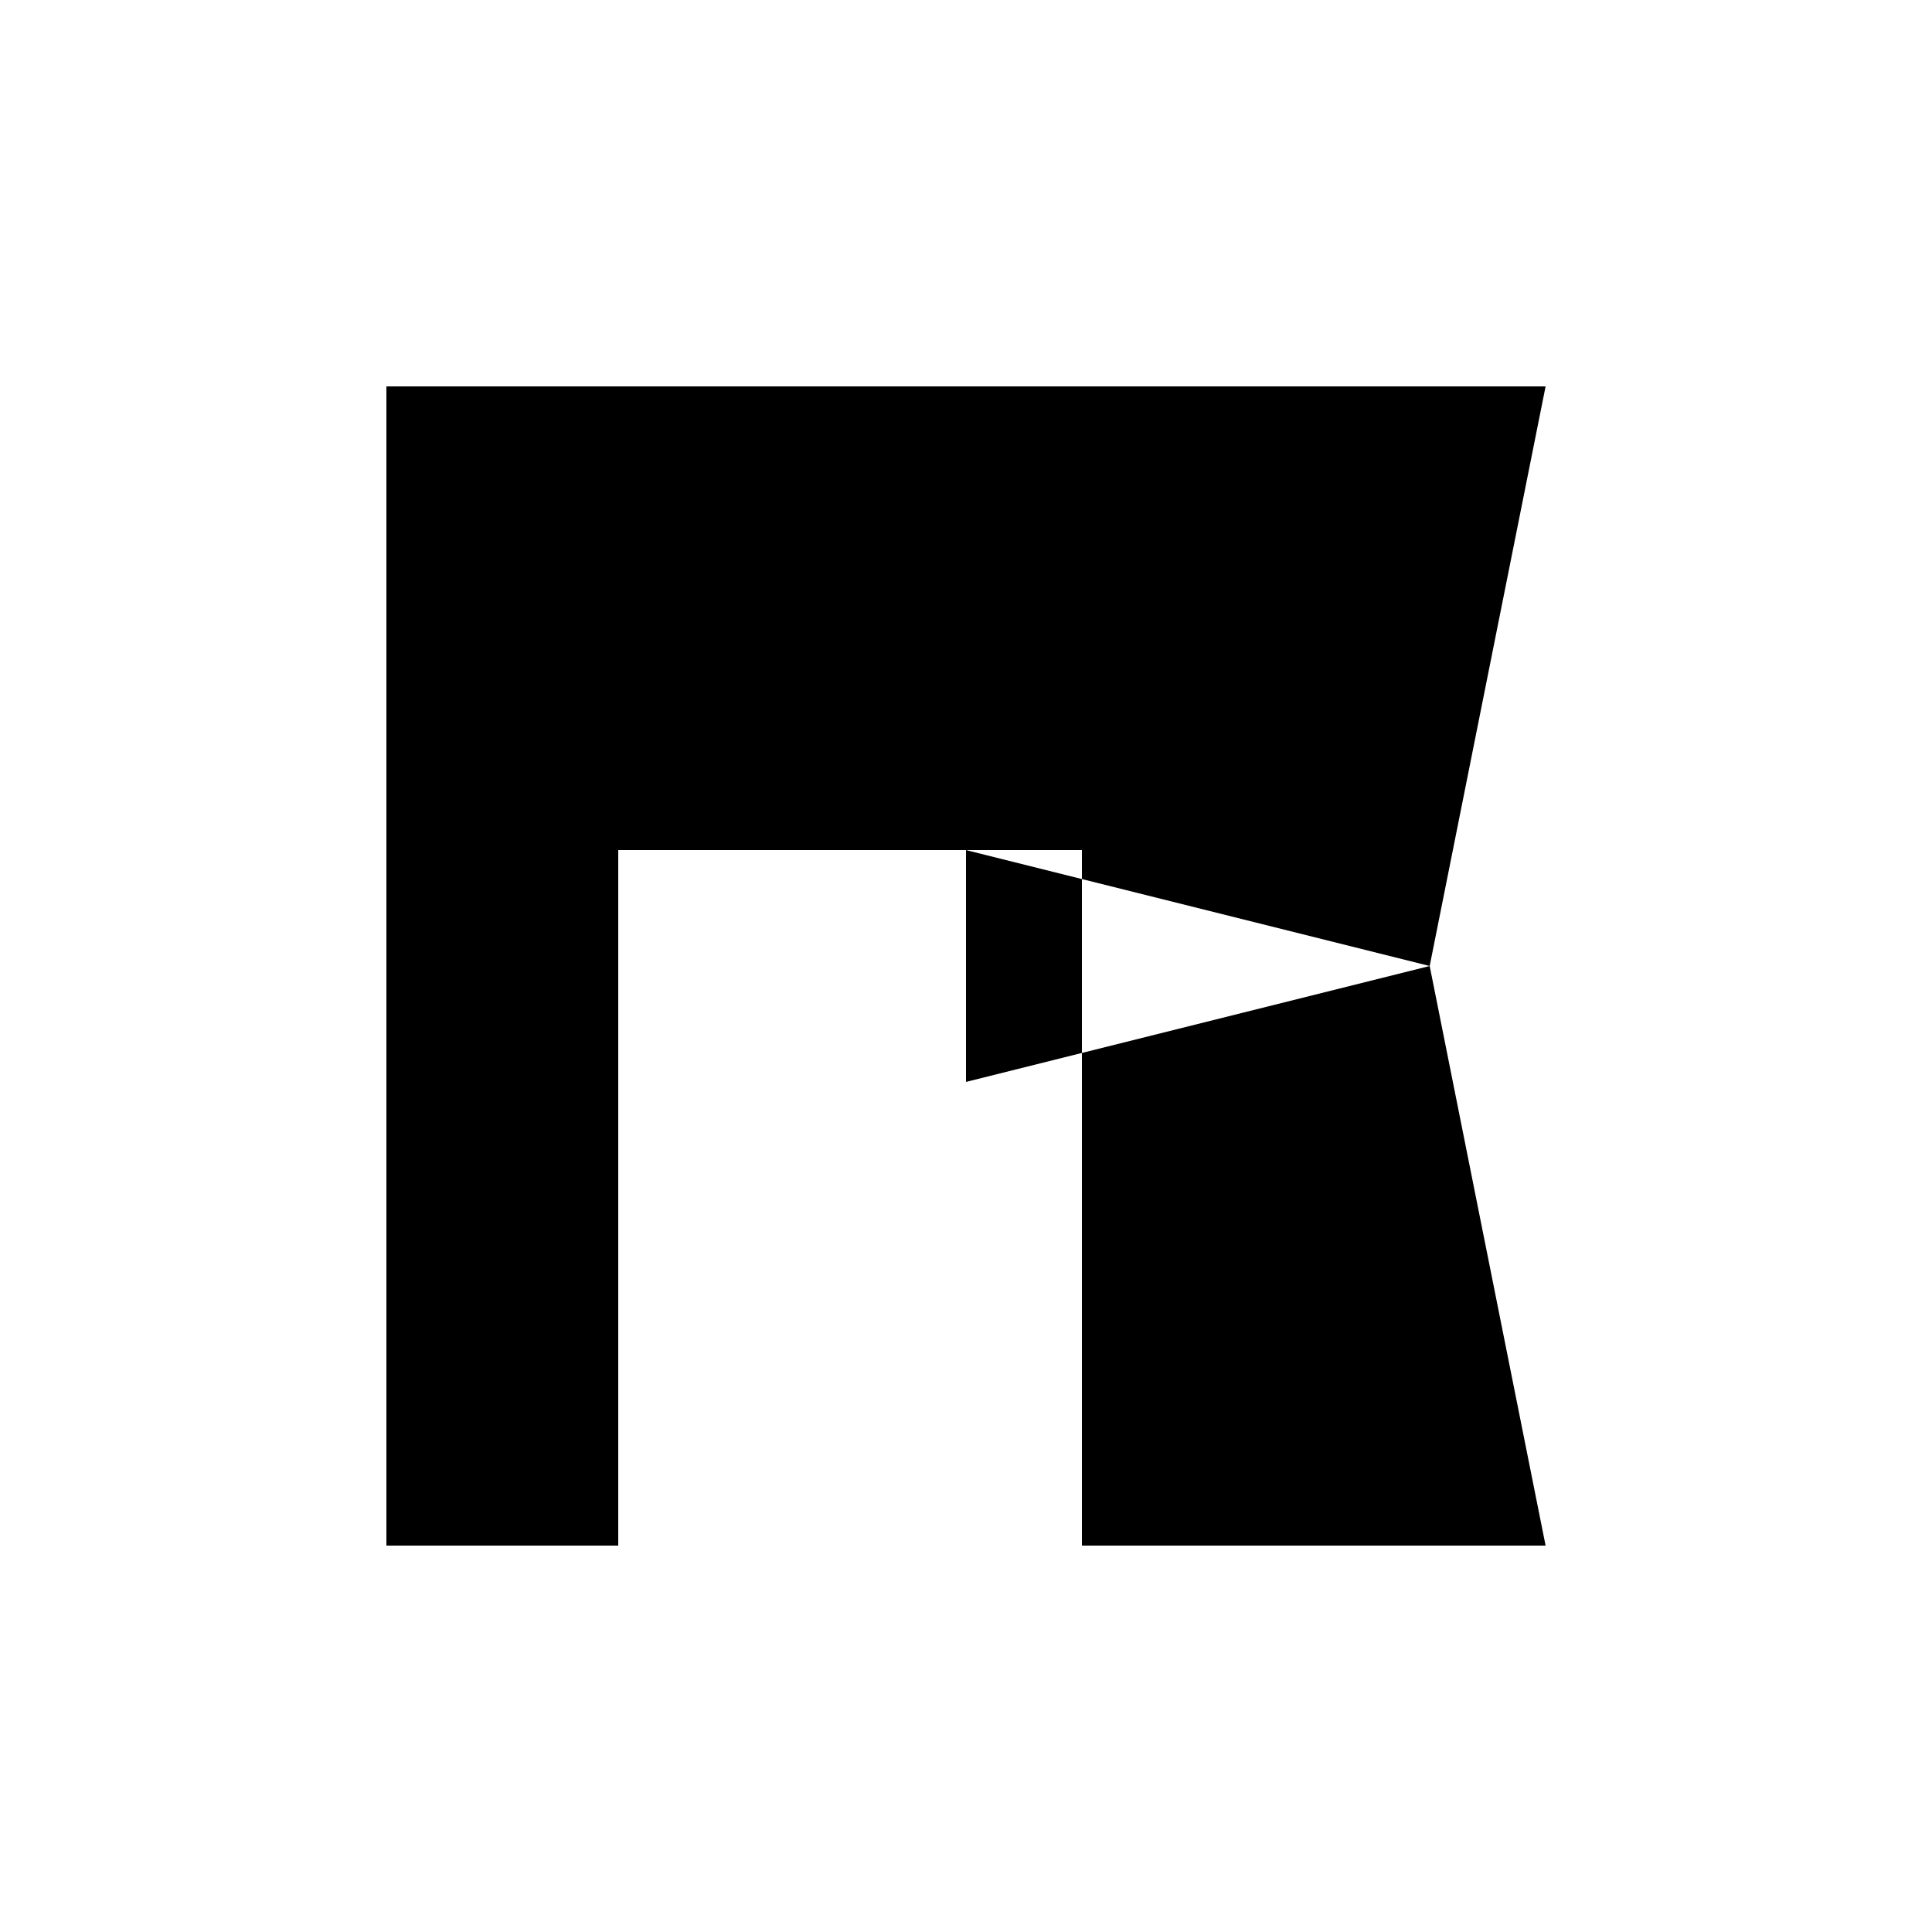 <svg xmlns="http://www.w3.org/2000/svg" viewBox="-100 -100 500 500"><path style="fill:#000000" fill-rule="evenodd" d="M 0 0 L 300 0 L 270 150 L 300 300 L 180 300 L 180 172.5 L 270 150 L 180 127.5 L 150 120 L 150 180 L 180 172.5 L 180 120 L 150 120 L 60 120 L 60 300 L 0 300"/></svg>
